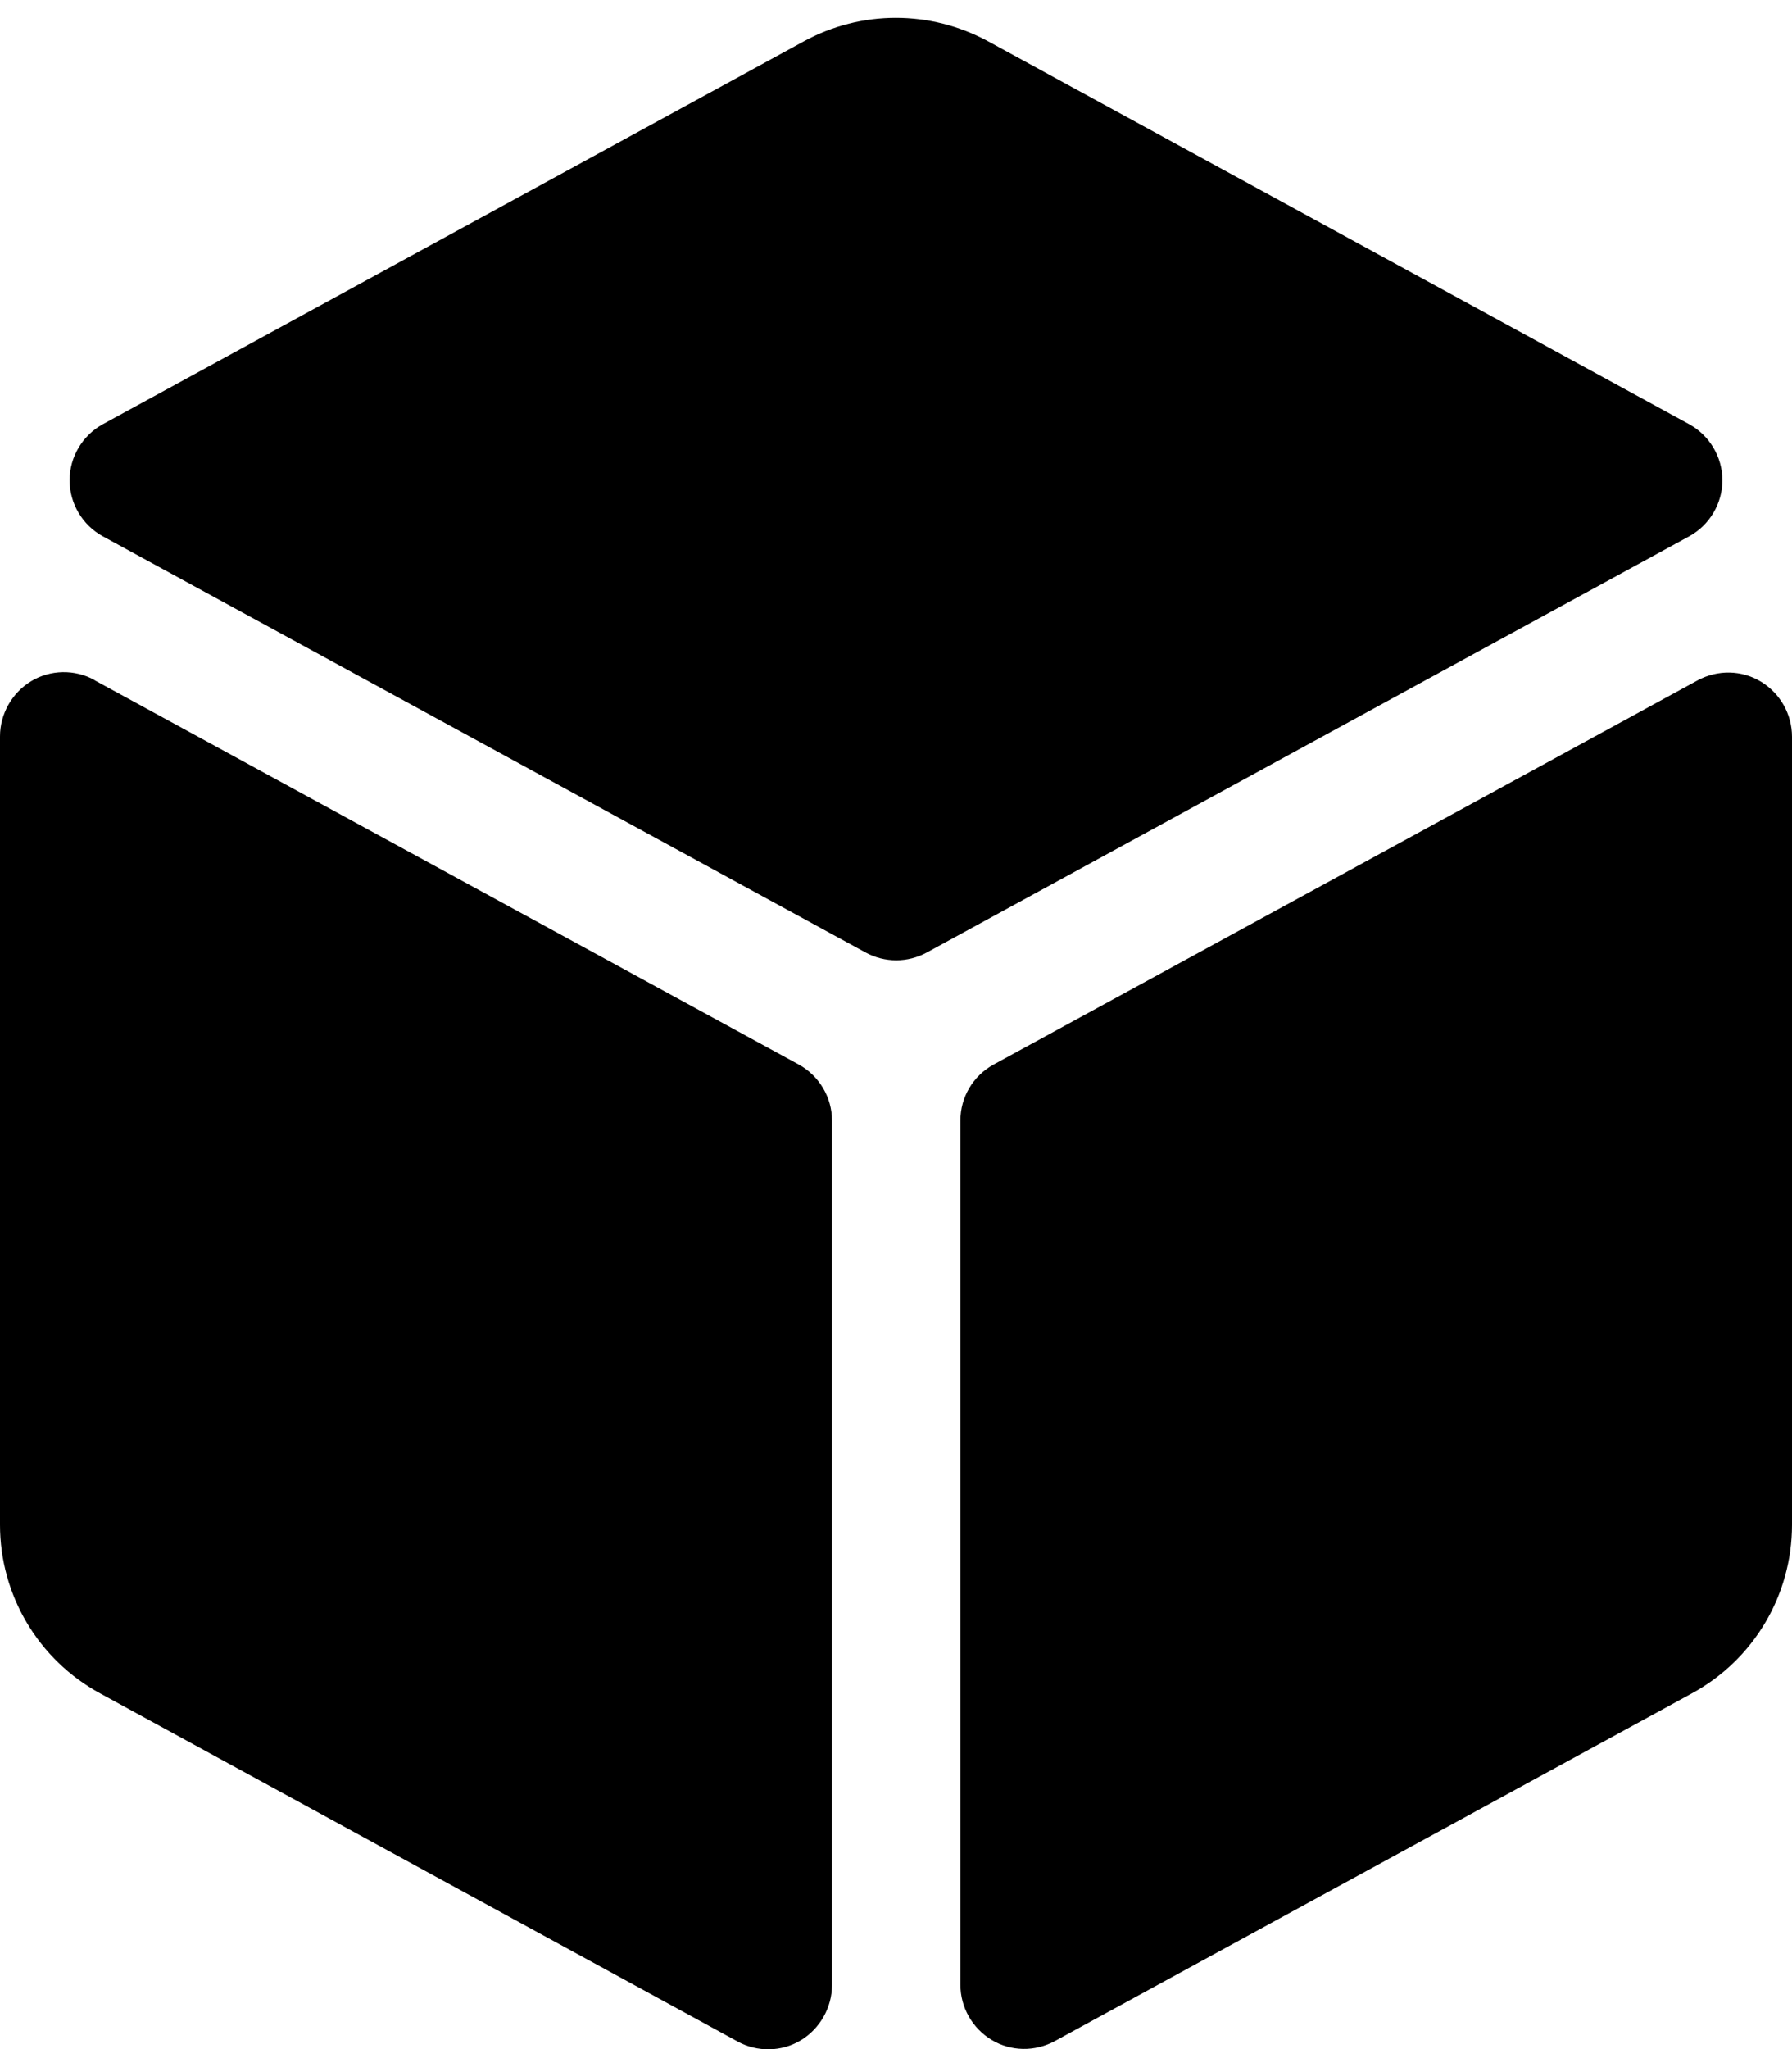 <svg xmlns="http://www.w3.org/2000/svg" viewBox="0 0 448 512"><!--! Font Awesome Free 6.4.2 by @asset.fontawesome - https://asset.fontawesome.com License - https://asset.fontawesome.com/license/free (Icons: CC BY 4.0, Fonts: SIL OFL 1.1, Code: MIT License) Copyright 2023 Fonticons, Inc. --><path d="M201 10.3c14.3-7.8 31.6-7.8 46 0L422.3 106c5.1 2.8 8.3 8.2 8.3 14s-3.2 11.2-8.3 14L231.7 238c-4.8 2.6-10.5 2.6-15.3 0L25.7 134c-5.1-2.8-8.3-8.2-8.3-14s3.2-11.2 8.3-14L201 10.3zM23.7 170l176 96c5.1 2.8 8.3 8.2 8.3 14V496c0 5.6-3 10.9-7.8 13.8s-10.9 3-15.8 .3L25 423.1C9.6 414.7 0 398.6 0 381V184c0-5.6 3-10.9 7.8-13.8s10.9-3 15.8-.3zm400.7 0c5-2.7 11-2.6 15.8 .3s7.8 8.1 7.8 13.8V381c0 17.6-9.6 33.7-25 42.1L263.7 510c-5 2.7-11 2.6-15.8-.3s-7.8-8.1-7.8-13.8V280c0-5.9 3.2-11.2 8.3-14l176-96z"/></svg>